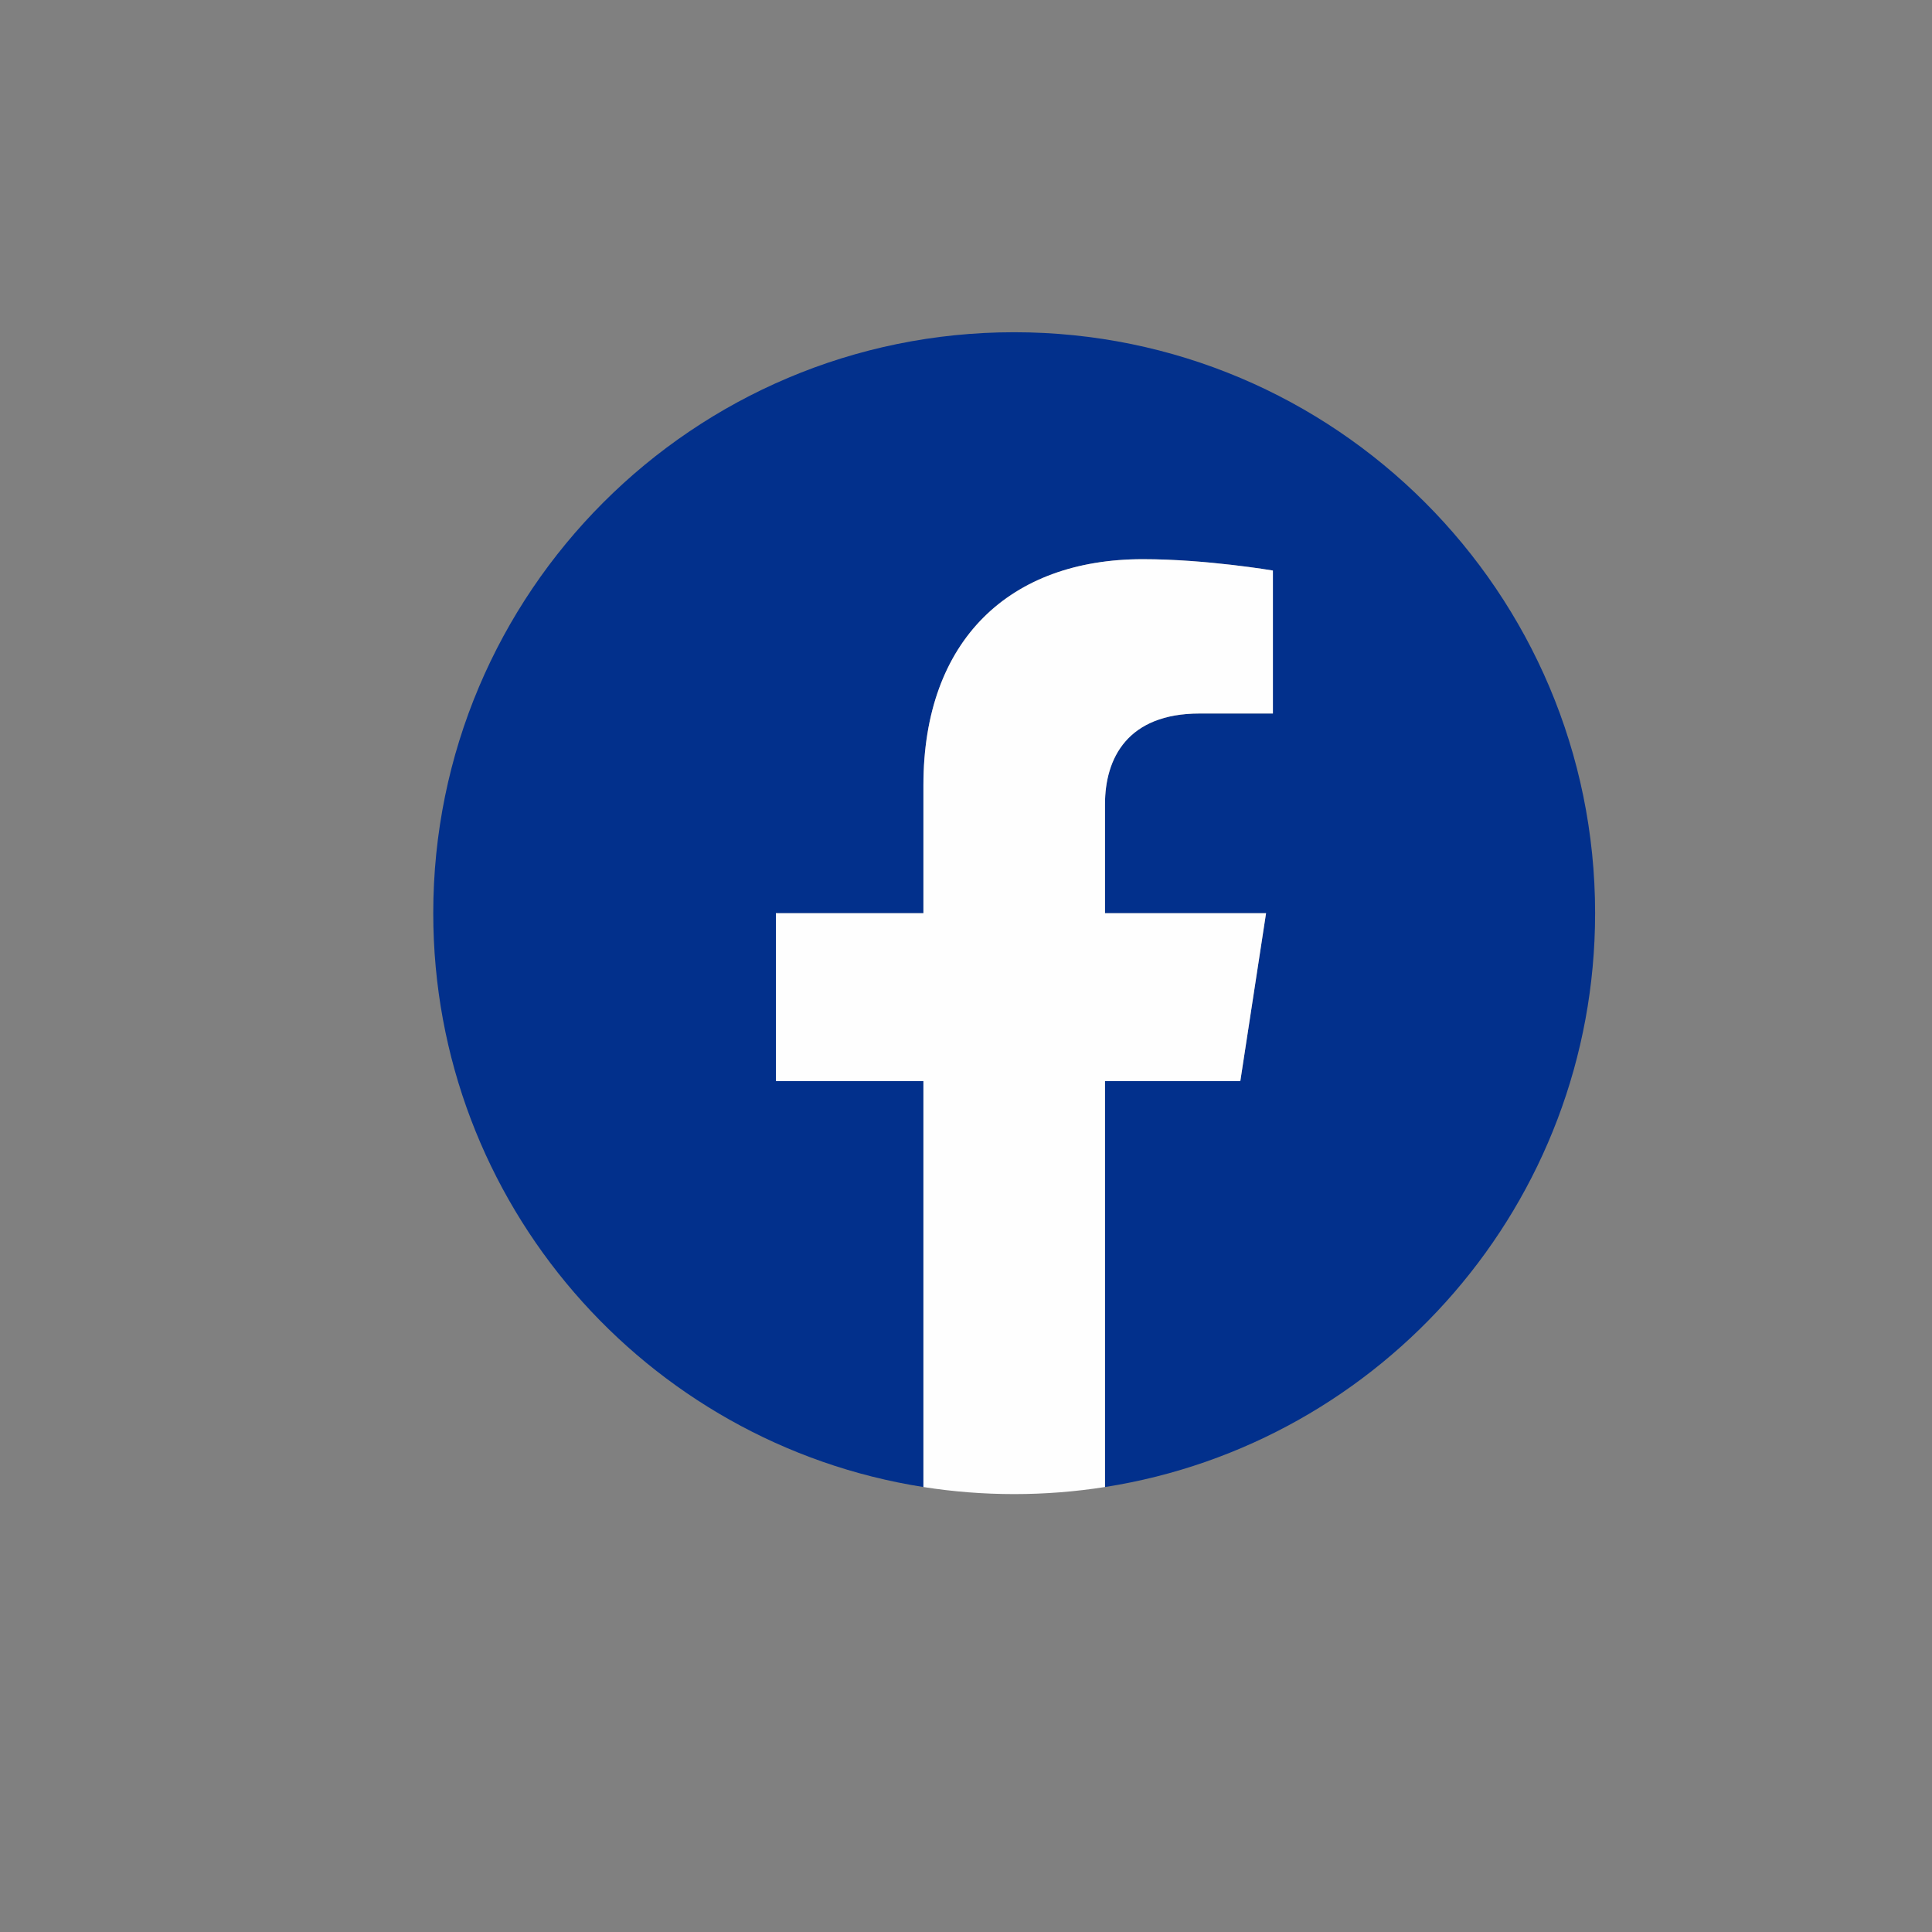<?xml version="1.0" encoding="UTF-8"?>
<!DOCTYPE svg PUBLIC "-//W3C//DTD SVG 1.1//EN" "http://www.w3.org/Graphics/SVG/1.1/DTD/svg11.dtd">
<!-- Creator: CorelDRAW 2021 (64-Bit) -->
<svg xmlns="http://www.w3.org/2000/svg" xml:space="preserve" width="14.4in" height="14.4in" version="1.1" style="shape-rendering:geometricPrecision; text-rendering:geometricPrecision; image-rendering:optimizeQuality; fill-rule:evenodd; clip-rule:evenodd"
viewBox="0 0 14399.99 14399.99"
 xmlns:xlink="http://www.w3.org/1999/xlink"
 xmlns:xodm="http://www.corel.com/coreldraw/odm/2003">
 <rect x="0" y="0" width="14399.99" height="14399.99" fill="#808080" stroke="none"/>
 <defs>
  <style type="text/css">
   <![CDATA[
    .str0 {stroke:white;stroke-width:3;stroke-linecap:round;stroke-linejoin:round;stroke-miterlimit:2.613}
    .fil3 {fill:#FEFEFE;fill-rule:nonzero}
    .fil1 {fill:white;fill-rule:nonzero}
    .fil0 {fill:url(#id0);fill-rule:nonzero}
    .fil2 {fill:url(#id1);fill-rule:nonzero}
   ]]>
  </style>
  <radialGradient id="id0" gradientUnits="userSpaceOnUse" gradientTransform="matrix(1 -0 -0 1 0 0)" cx="26155.69" cy="9341.53" r="203.07" fx="26155.69" fy="9341.53">
   <stop offset="0" style="stop-opacity:1; stop-color:#E48E55"/>
   <stop offset="1" style="stop-opacity:1; stop-color:#FDB61C"/>
  </radialGradient>
  <radialGradient id="id1" gradientUnits="userSpaceOnUse" gradientTransform="matrix(1.165 0.095 -0.094 1.158 -648 -1844)" cx="7905.49" cy="6952.07" r="134.03" fx="7905.49" fy="6952.07">
   <stop offset="0" style="stop-opacity:1; stop-color:#041840"/>
   <stop offset="0.51" style="stop-opacity:1; stop-color:#032466"/>
   <stop offset="1" style="stop-opacity:1; stop-color:#02308C"/>
  </radialGradient>
 </defs>
 <g id="Layer_x0020_1">
  <path class="fil0" d="M30481.21 9341.53c0,2388.93 -1936.59,4325.52 -4325.52,4325.52 -2388.93,0 -4325.52,-1936.59 -4325.52,-4325.52 0,-2389.18 1936.59,-4325.52 4325.52,-4325.52 2388.93,0 4325.52,1936.33 4325.52,4325.52z"/>
  <path class="fil1 str0" d="M27498.21 7704.91c-163.86,0 -297.28,133.17 -297.28,297.37 0,164.2 133.42,297.62 297.28,297.62 164.45,0 297.62,-133.42 297.62,-297.62 0,-164.2 -133.17,-297.37 -297.62,-297.37z"/>
  <path class="fil1 str0" d="M26176.41 10135.6c-441.11,0 -799.94,-359.17 -799.94,-800.28 0,-441.11 358.84,-799.94 799.94,-799.94 441.36,0 800.28,358.84 800.28,799.94 0,441.11 -358.92,800.28 -800.28,800.28zm0 -2049.3c-688.74,0 -1248.76,560.27 -1248.76,1249.02 0,688.74 560.02,1249.02 1248.76,1249.02 689,0 1249.02,-560.27 1249.02,-1249.02 0,-688.74 -560.02,-1249.02 -1249.02,-1249.02z"/>
  <path class="fil1 str0" d="M25143 7276.55c-576.88,0 -1046.07,469.2 -1046.07,1046.41l0 2024.72c0,577.21 469.2,1046.41 1046.07,1046.41l2025.06 0c576.87,0 1046.41,-469.2 1046.41,-1046.41l0 -2024.72c0,-577.21 -469.54,-1046.41 -1046.41,-1046.41l-2025.06 0zm2025.06 4594.71l-2025.06 0c-839.86,0 -1523.24,-683.38 -1523.24,-1523.57l0 -2024.72c0,-840.2 683.38,-1523.57 1523.24,-1523.57l2025.06 0c840.2,0 1523.32,683.38 1523.32,1523.57l0 2024.72c0,840.2 -683.13,1523.57 -1523.32,1523.57z"/>
  <path class="fil2" d="M11889.04 6806.34c0,-2391.22 -1938.43,-4330.07 -4330.07,-4330.07 -2391.31,0 -4329.74,1938.85 -4329.74,4330.07 0,2161.22 1583.43,3952.57 3653.4,4277.1l0 -3025.33 -1099.58 0 0 -1251.77 1099.58 0 0 -954.1c0,-1085.06 646.45,-1684.41 1635.56,-1684.41 473.52,0 969.21,84.7 969.21,84.7l0 1065.5 -546.06 0c-537.83,0 -705.38,333.76 -705.38,676.08l0 812.24 1200.48 0 -191.9 1251.77 -1008.58 0 0 3025.33c2069.63,-324.53 3653.06,-2115.89 3653.06,-4277.1z"/>
  <path class="fil3" d="M9244.56 8058.11l191.9 -1251.77 -1200.48 0 0 -812.24c0,-342.32 167.55,-676.08 705.38,-676.08l546.06 0 0 -1065.5c0,0 -495.69,-84.7 -969.21,-84.7 -989.11,0 -1635.56,599.35 -1635.56,1684.41l0 954.1 -1099.58 0 0 1251.77 1099.58 0 0 3025.33c220.27,34.67 446.24,52.72 676.33,52.72 230.43,0 456.06,-18.05 677,-52.72l0 -3025.33 1008.58 0z"/>
 </g>
</svg>
